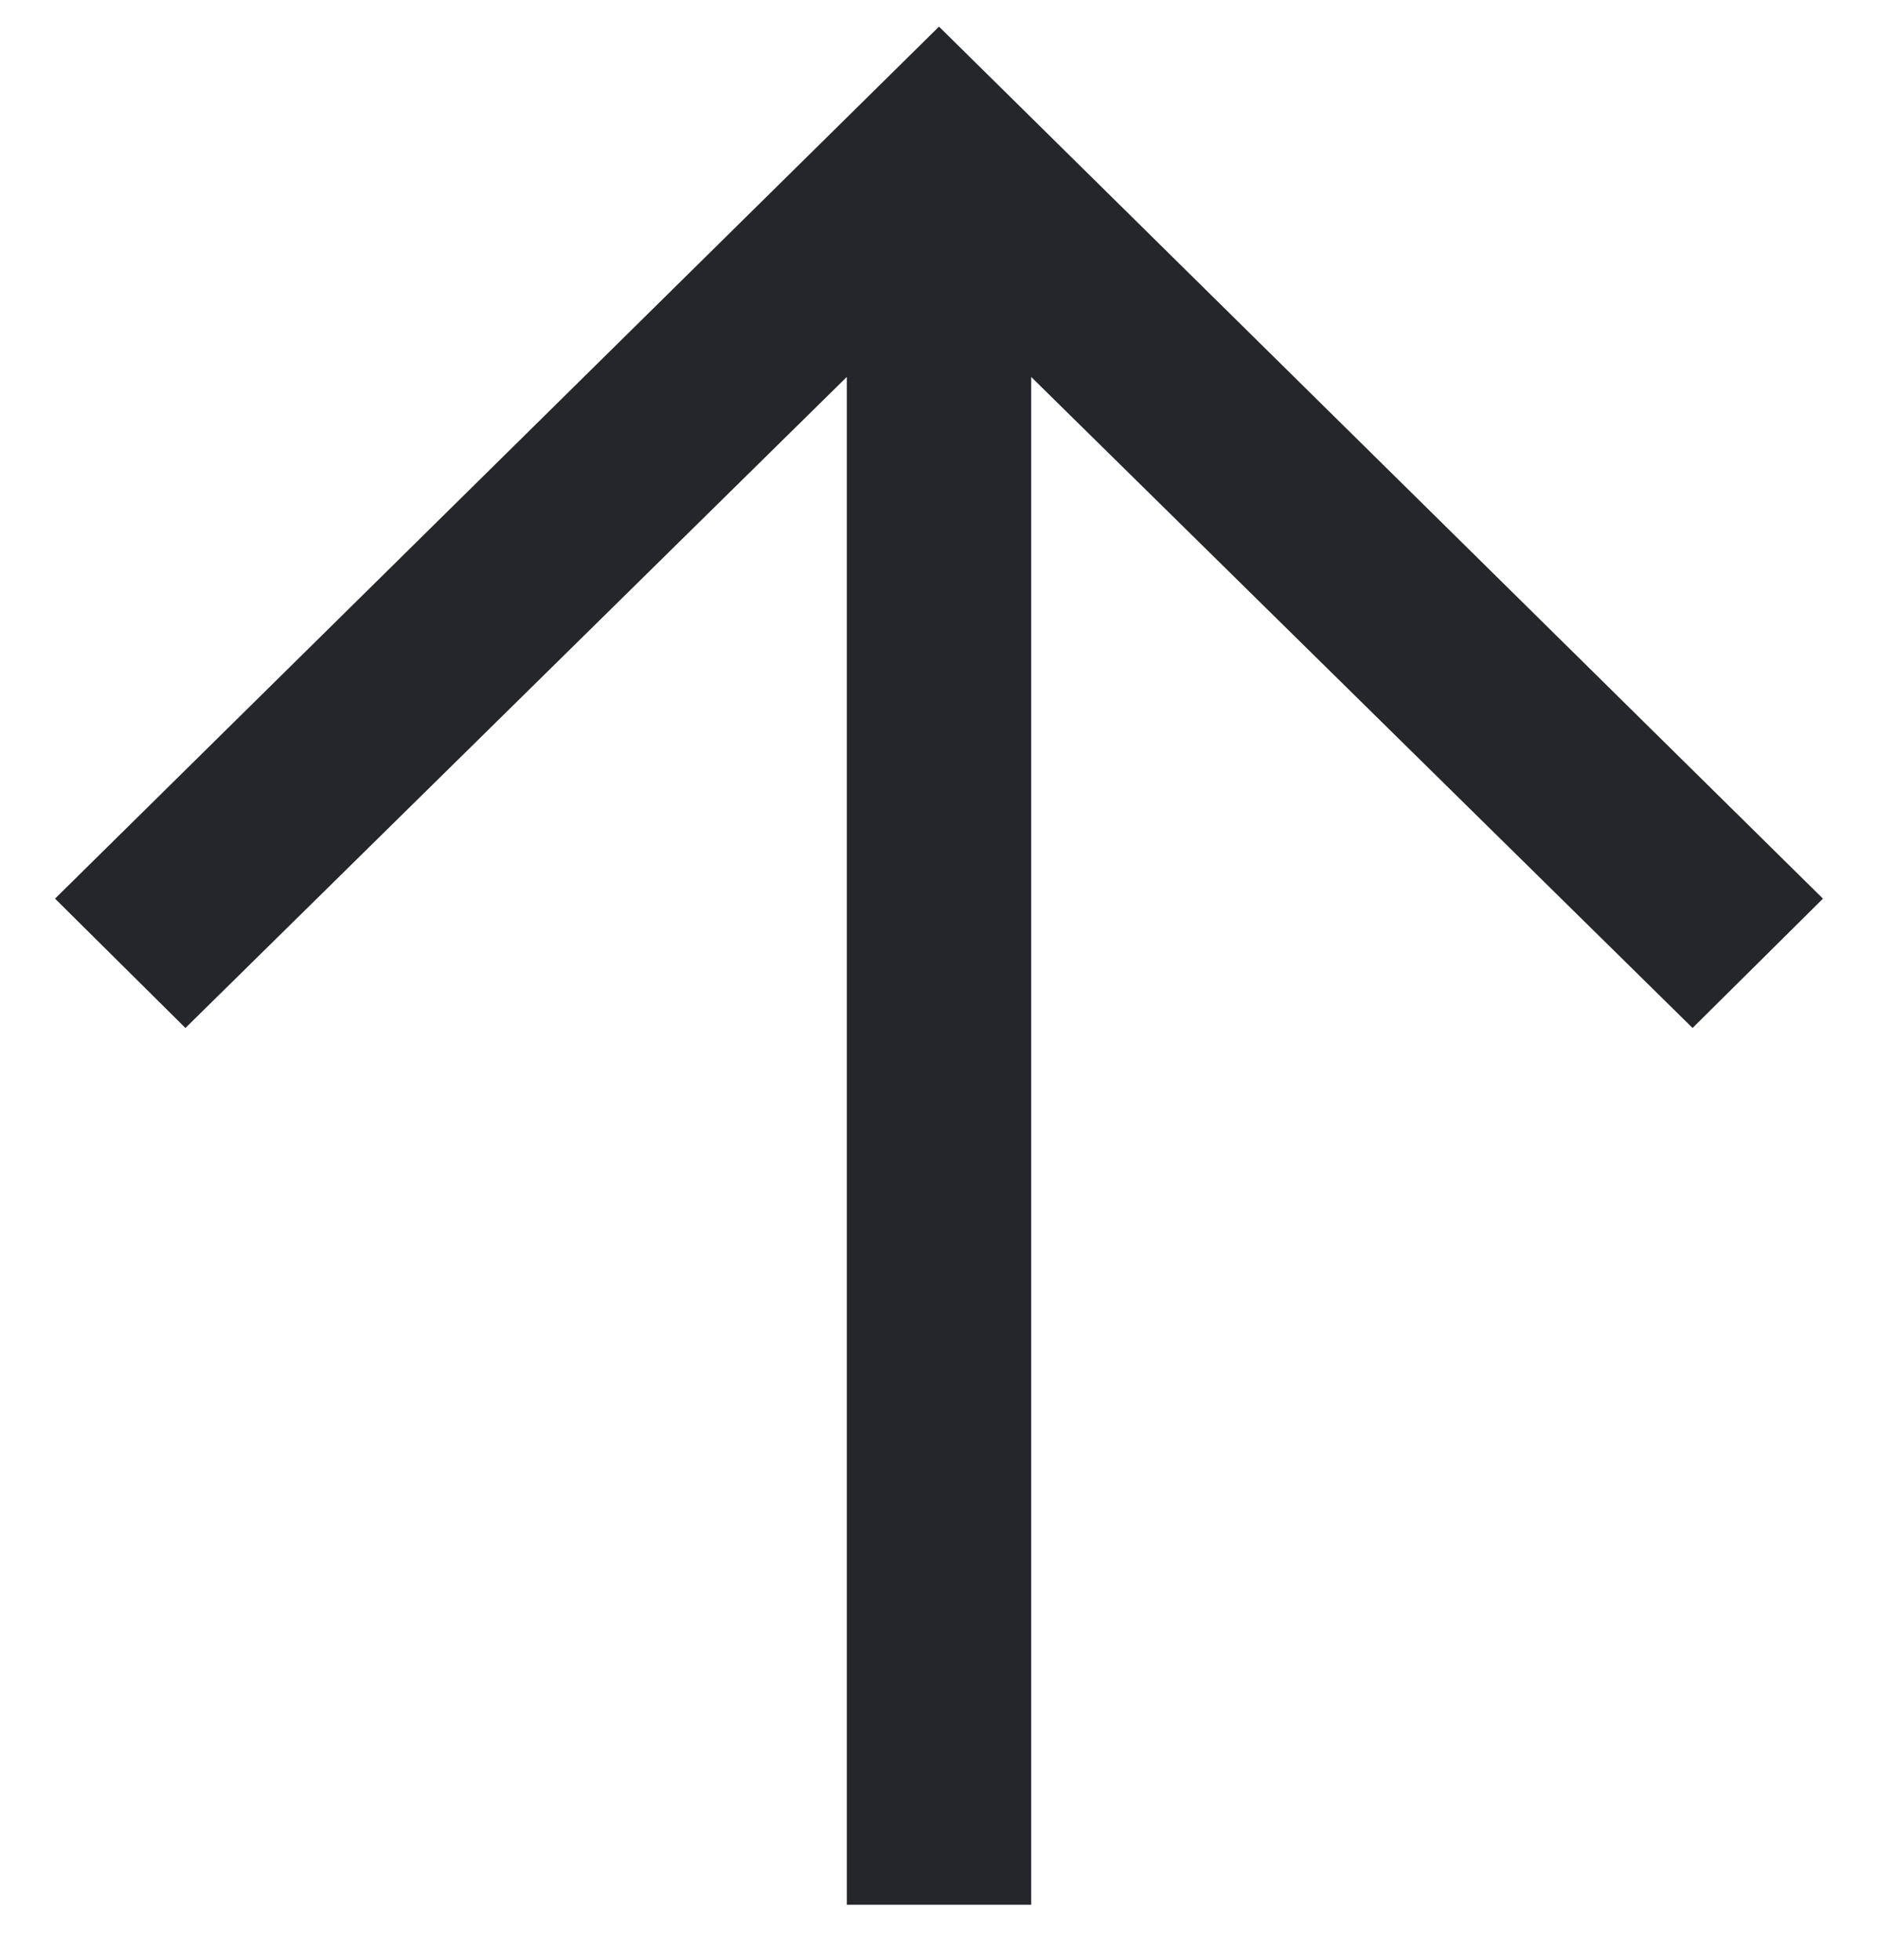 <?xml version="1.0" encoding="UTF-8"?>
<svg width="23px" height="24px" viewBox="0 0 23 24" version="1.1" xmlns="http://www.w3.org/2000/svg" xmlns:xlink="http://www.w3.org/1999/xlink">
    <!-- Generator: Sketch 64 (93537) - https://sketch.com -->
    <title>Group 8 Copy 2</title>
    <desc>Created with Sketch.</desc>
    <g id="3.-Symbols" stroke="none" stroke-width="1" fill="none" fill-rule="evenodd">
        <g id="FOOTER_CONTACT_BLK_1" transform="translate(-1361, -641)" fill="#25262C">
            <g id="Group-8-Copy-2" transform="translate(1361, 641)">
                <g id="Group-8">
                    <polygon id="Fill-1-Copy" transform="translate(11.5, 11.826) scale(1, -1) rotate(90) translate(-11.5, -11.826) " points="12.321 1 10.737 2.597 18.71 10.697 6.82170986e-12 10.697 6.82170986e-12 12.955 18.71 12.955 10.737 21.055 12.321 22.652 23 11.826"></polygon>
                </g>
            </g>
        </g>
    </g>
</svg>